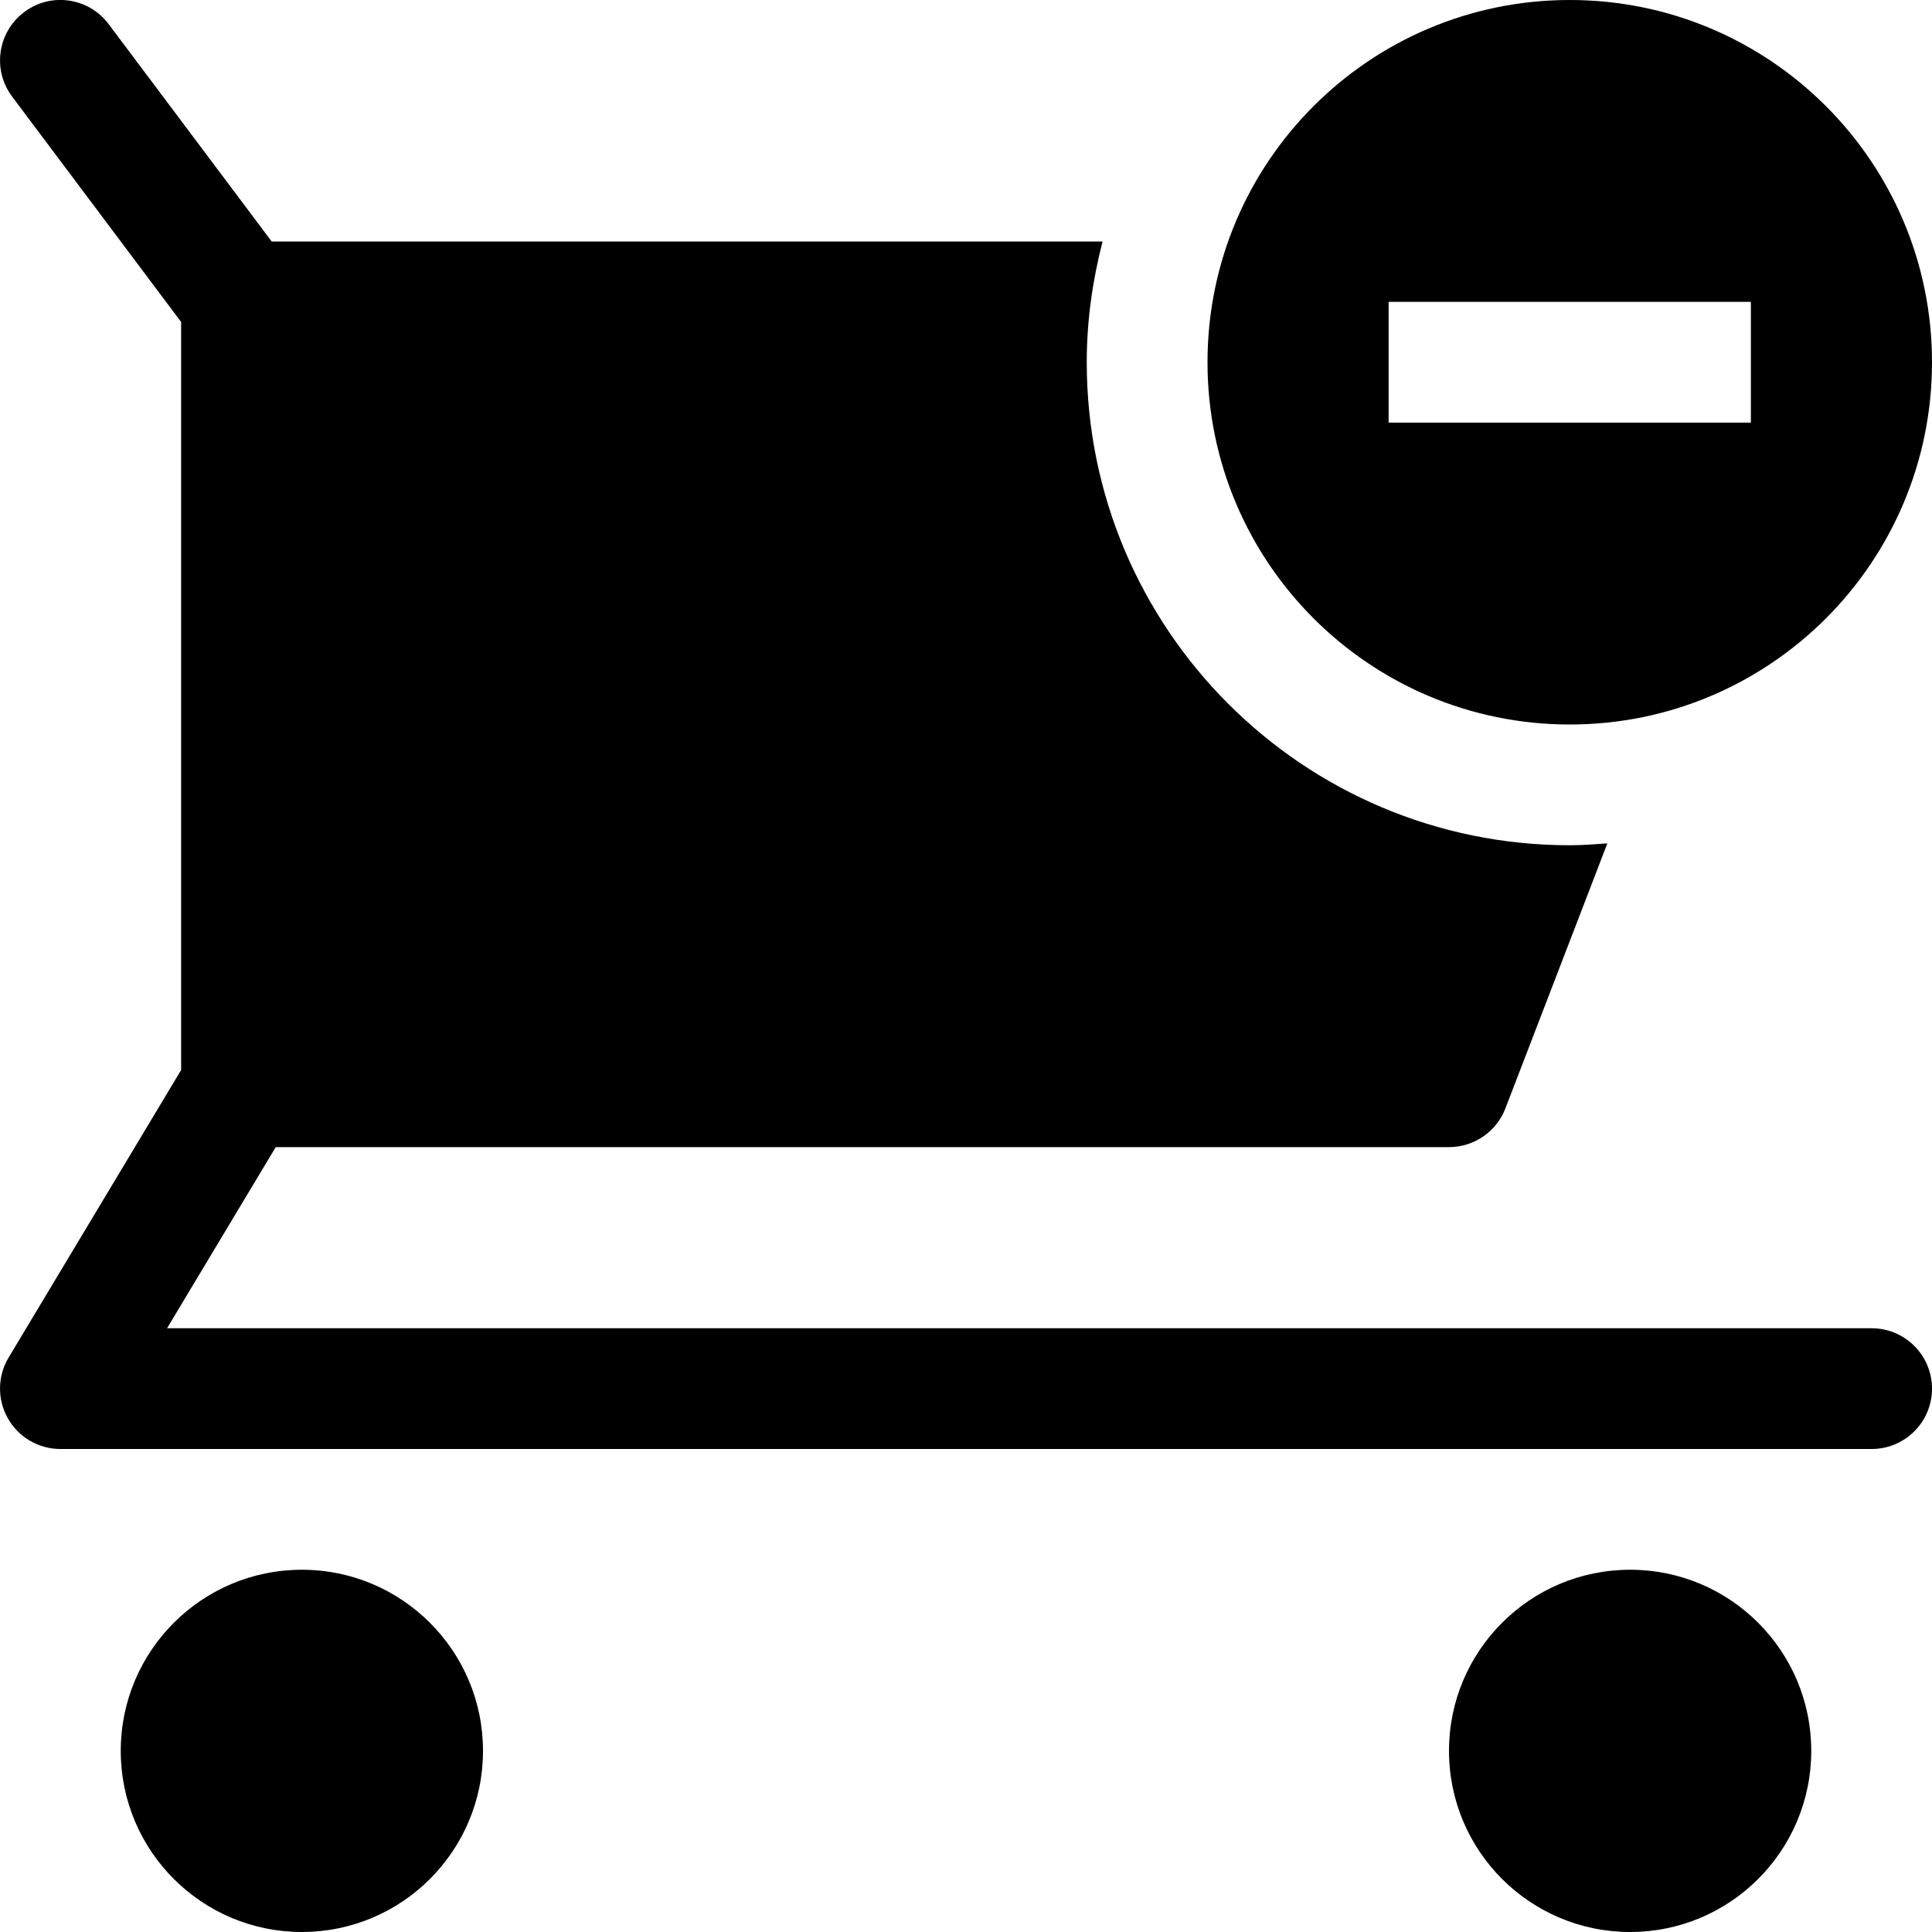 <?xml version="1.0" encoding="utf-8"?>
<!-- Generator: Adobe Illustrator 20.0.0, SVG Export Plug-In . SVG Version: 6.00 Build 0)  -->
<!DOCTYPE svg PUBLIC "-//W3C//DTD SVG 1.1//EN" "http://www.w3.org/Graphics/SVG/1.1/DTD/svg11.dtd">
<svg version="1.1" id="Layer_1" xmlns="http://www.w3.org/2000/svg" xmlns:xlink="http://www.w3.org/1999/xlink" x="0px" y="0px"
	 width="32px" height="32px" viewBox="0 0 32 32" enable-background="new 0 0 32 32" xml:space="preserve">
<path d="M20,6c0,3.314,2.686,6,6,6s6-2.686,6-6s-2.686-6-6-6S20,2.686,20,6z M29,7h-6V5h6V7z"/>
<circle cx="5" cy="29" r="3"/>
<circle cx="27" cy="29" r="3"/>
<path d="M32,23c0-0.552-0.447-1-1-1H2.767l1.8-3H24c0.414,0,0.785-0.255,0.934-0.641l1.689-4.39C26.416,13.984,26.21,14,26,14
	c-4.418,0-8-3.582-8-8c0-0.692,0.097-1.36,0.262-2H4.5L1.8,0.4C1.469-0.042,0.842-0.133,0.401,0.2c-0.442,0.331-0.532,0.958-0.2,1.4
	L3,5.333v12.39l-2.857,4.762c-0.186,0.309-0.19,0.694-0.013,1.007S0.64,24,1,24h30C31.553,24,32,23.552,32,23z"/>
</svg>
